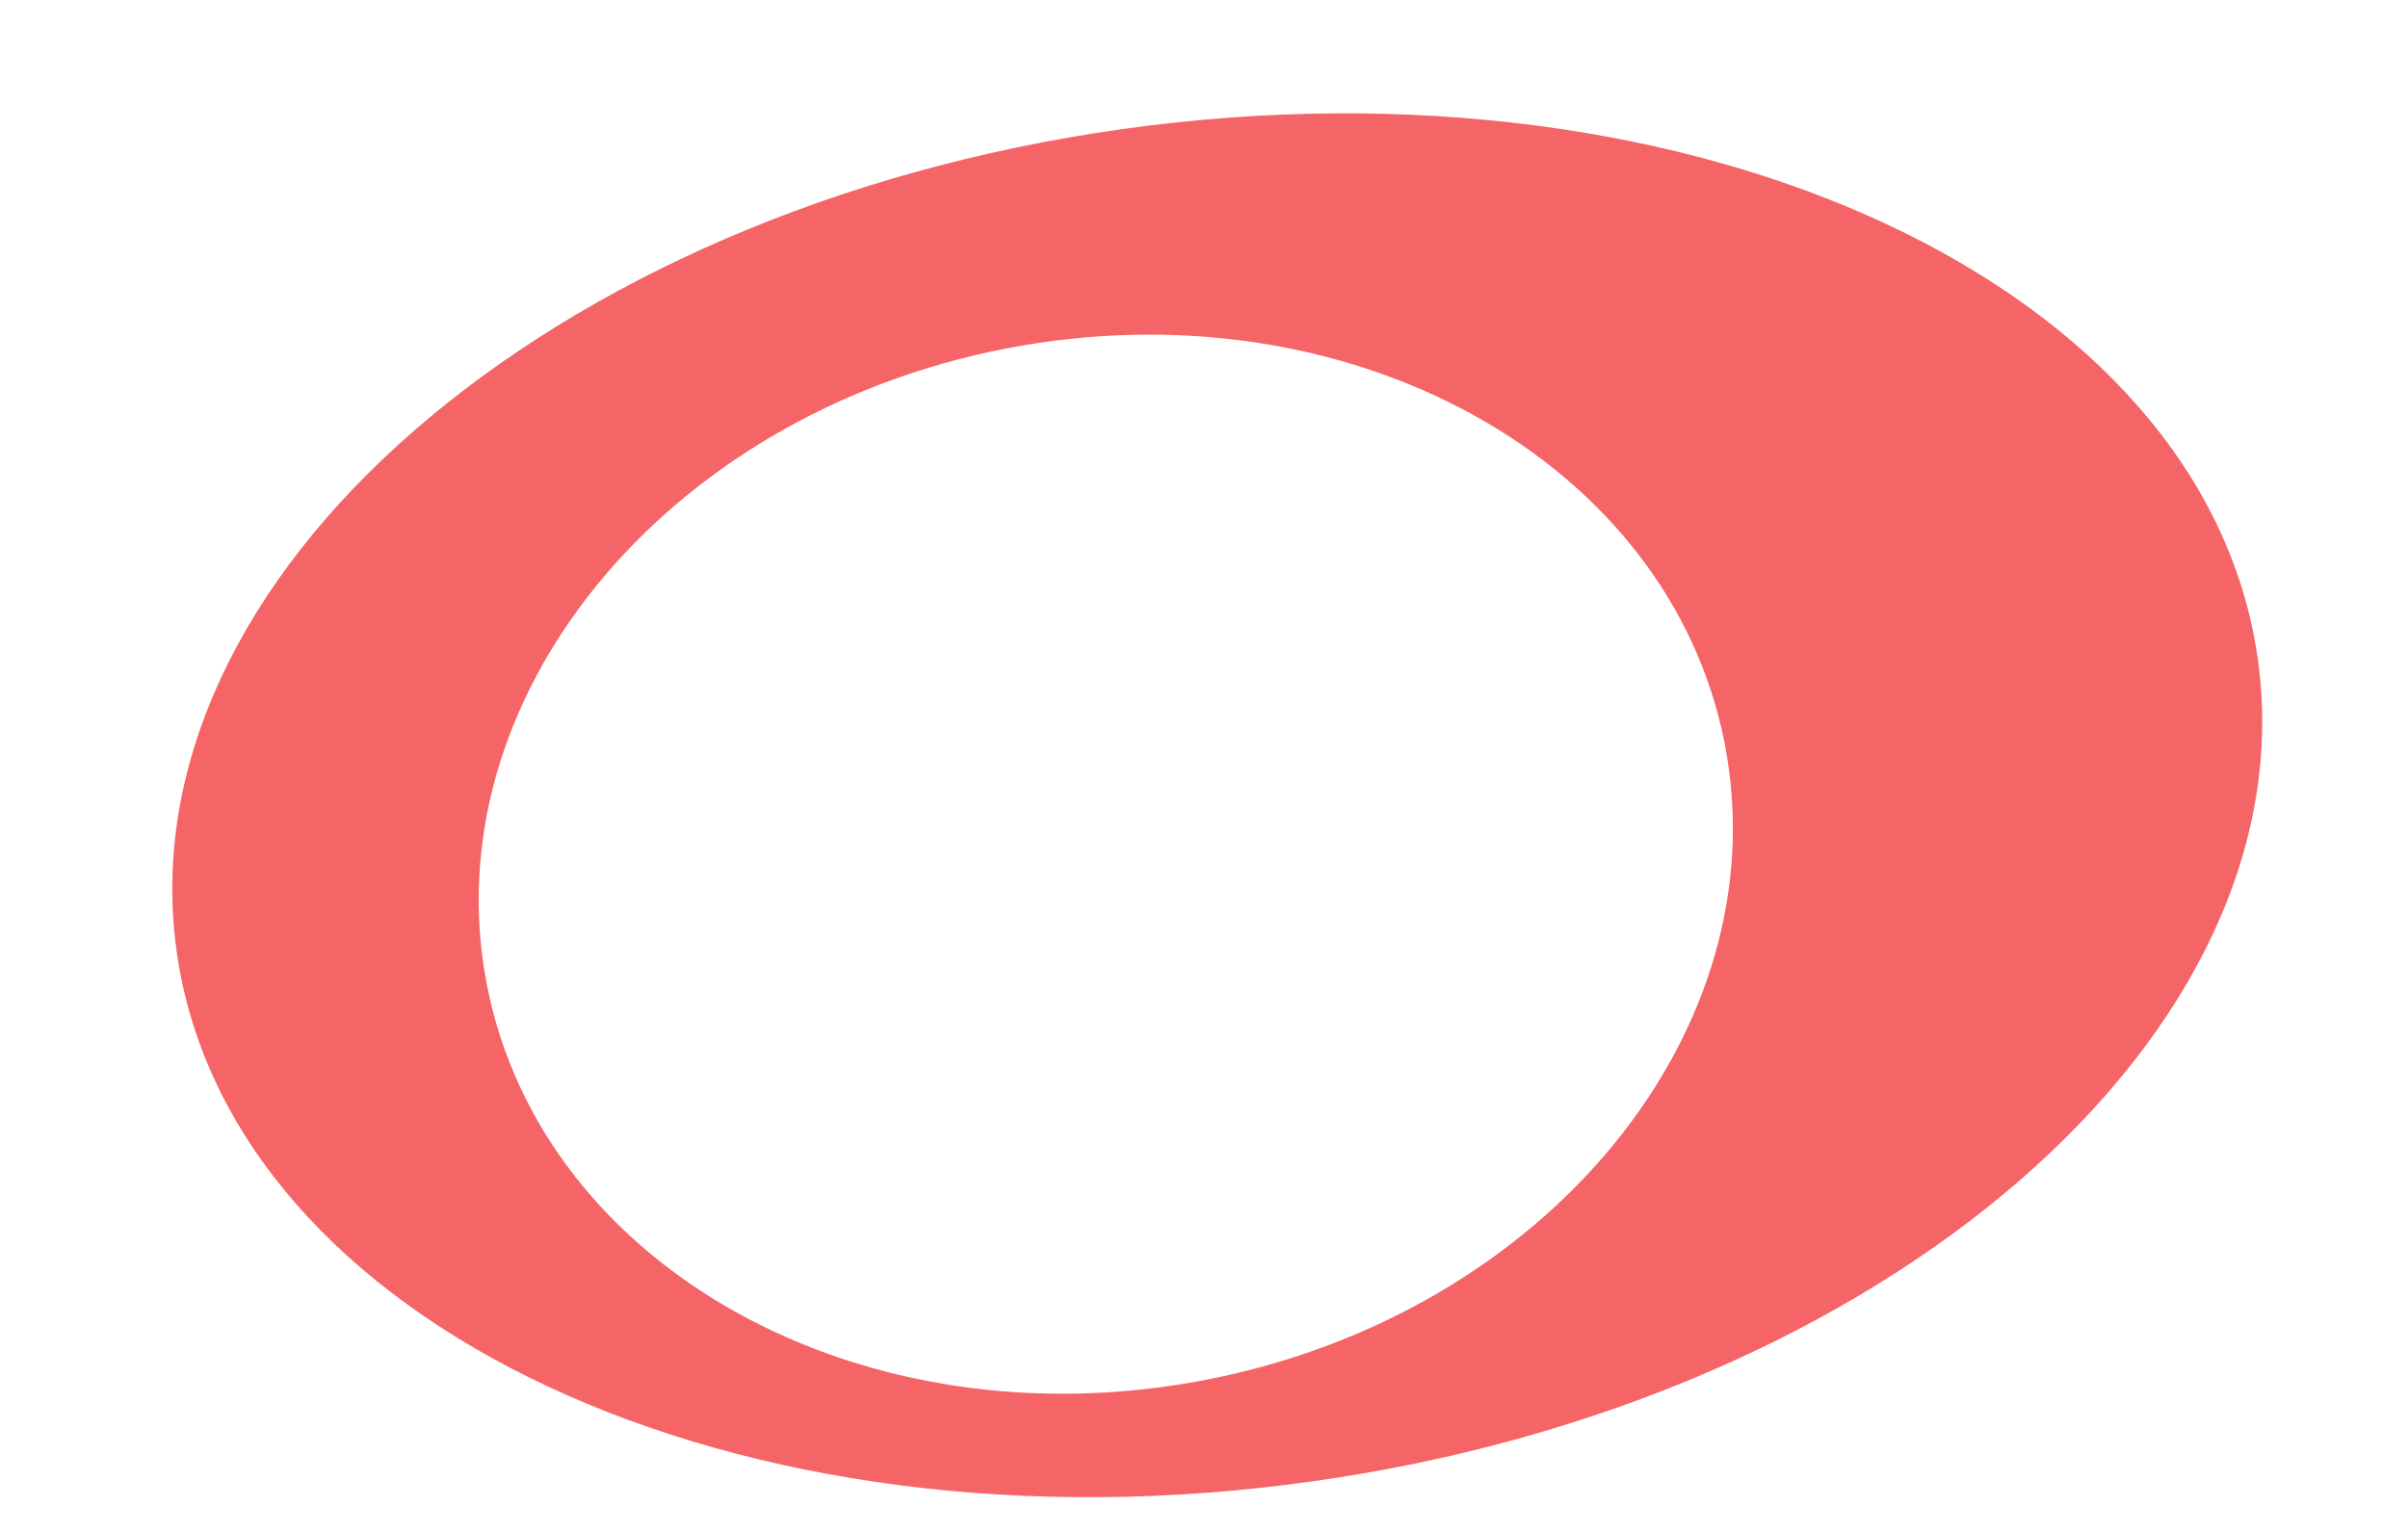 ﻿<?xml version="1.0" encoding="utf-8"?>
<svg version="1.1" xmlns:xlink="http://www.w3.org/1999/xlink" width="11px" height="7px" xmlns="http://www.w3.org/2000/svg">
  <g transform="matrix(1 0 0 1 -433 -499 )">
    <path d="M 10.314 3.012  C 10.074 1.305  7.751 0.221  5.126 0.59  C 2.501 0.959  0.568 2.641  0.807 4.348  C 1.047 6.054  3.369 7.139  5.995 6.769  C 8.62 6.4  10.553 4.718  10.314 3.012  Z M 7.879 3.4  C 8.131 4.7  7.071 6.001  5.509 6.305  C 3.948 6.608  2.477 5.8  2.224 4.499  C 1.971 3.197  3.032 1.897  4.593 1.593  C 6.155 1.289  7.626 2.098  7.879 3.4  Z " fill-rule="nonzero" fill="#f56467" stroke="none" transform="matrix(1 0 0 1 433 499 )" />
  </g>
</svg>